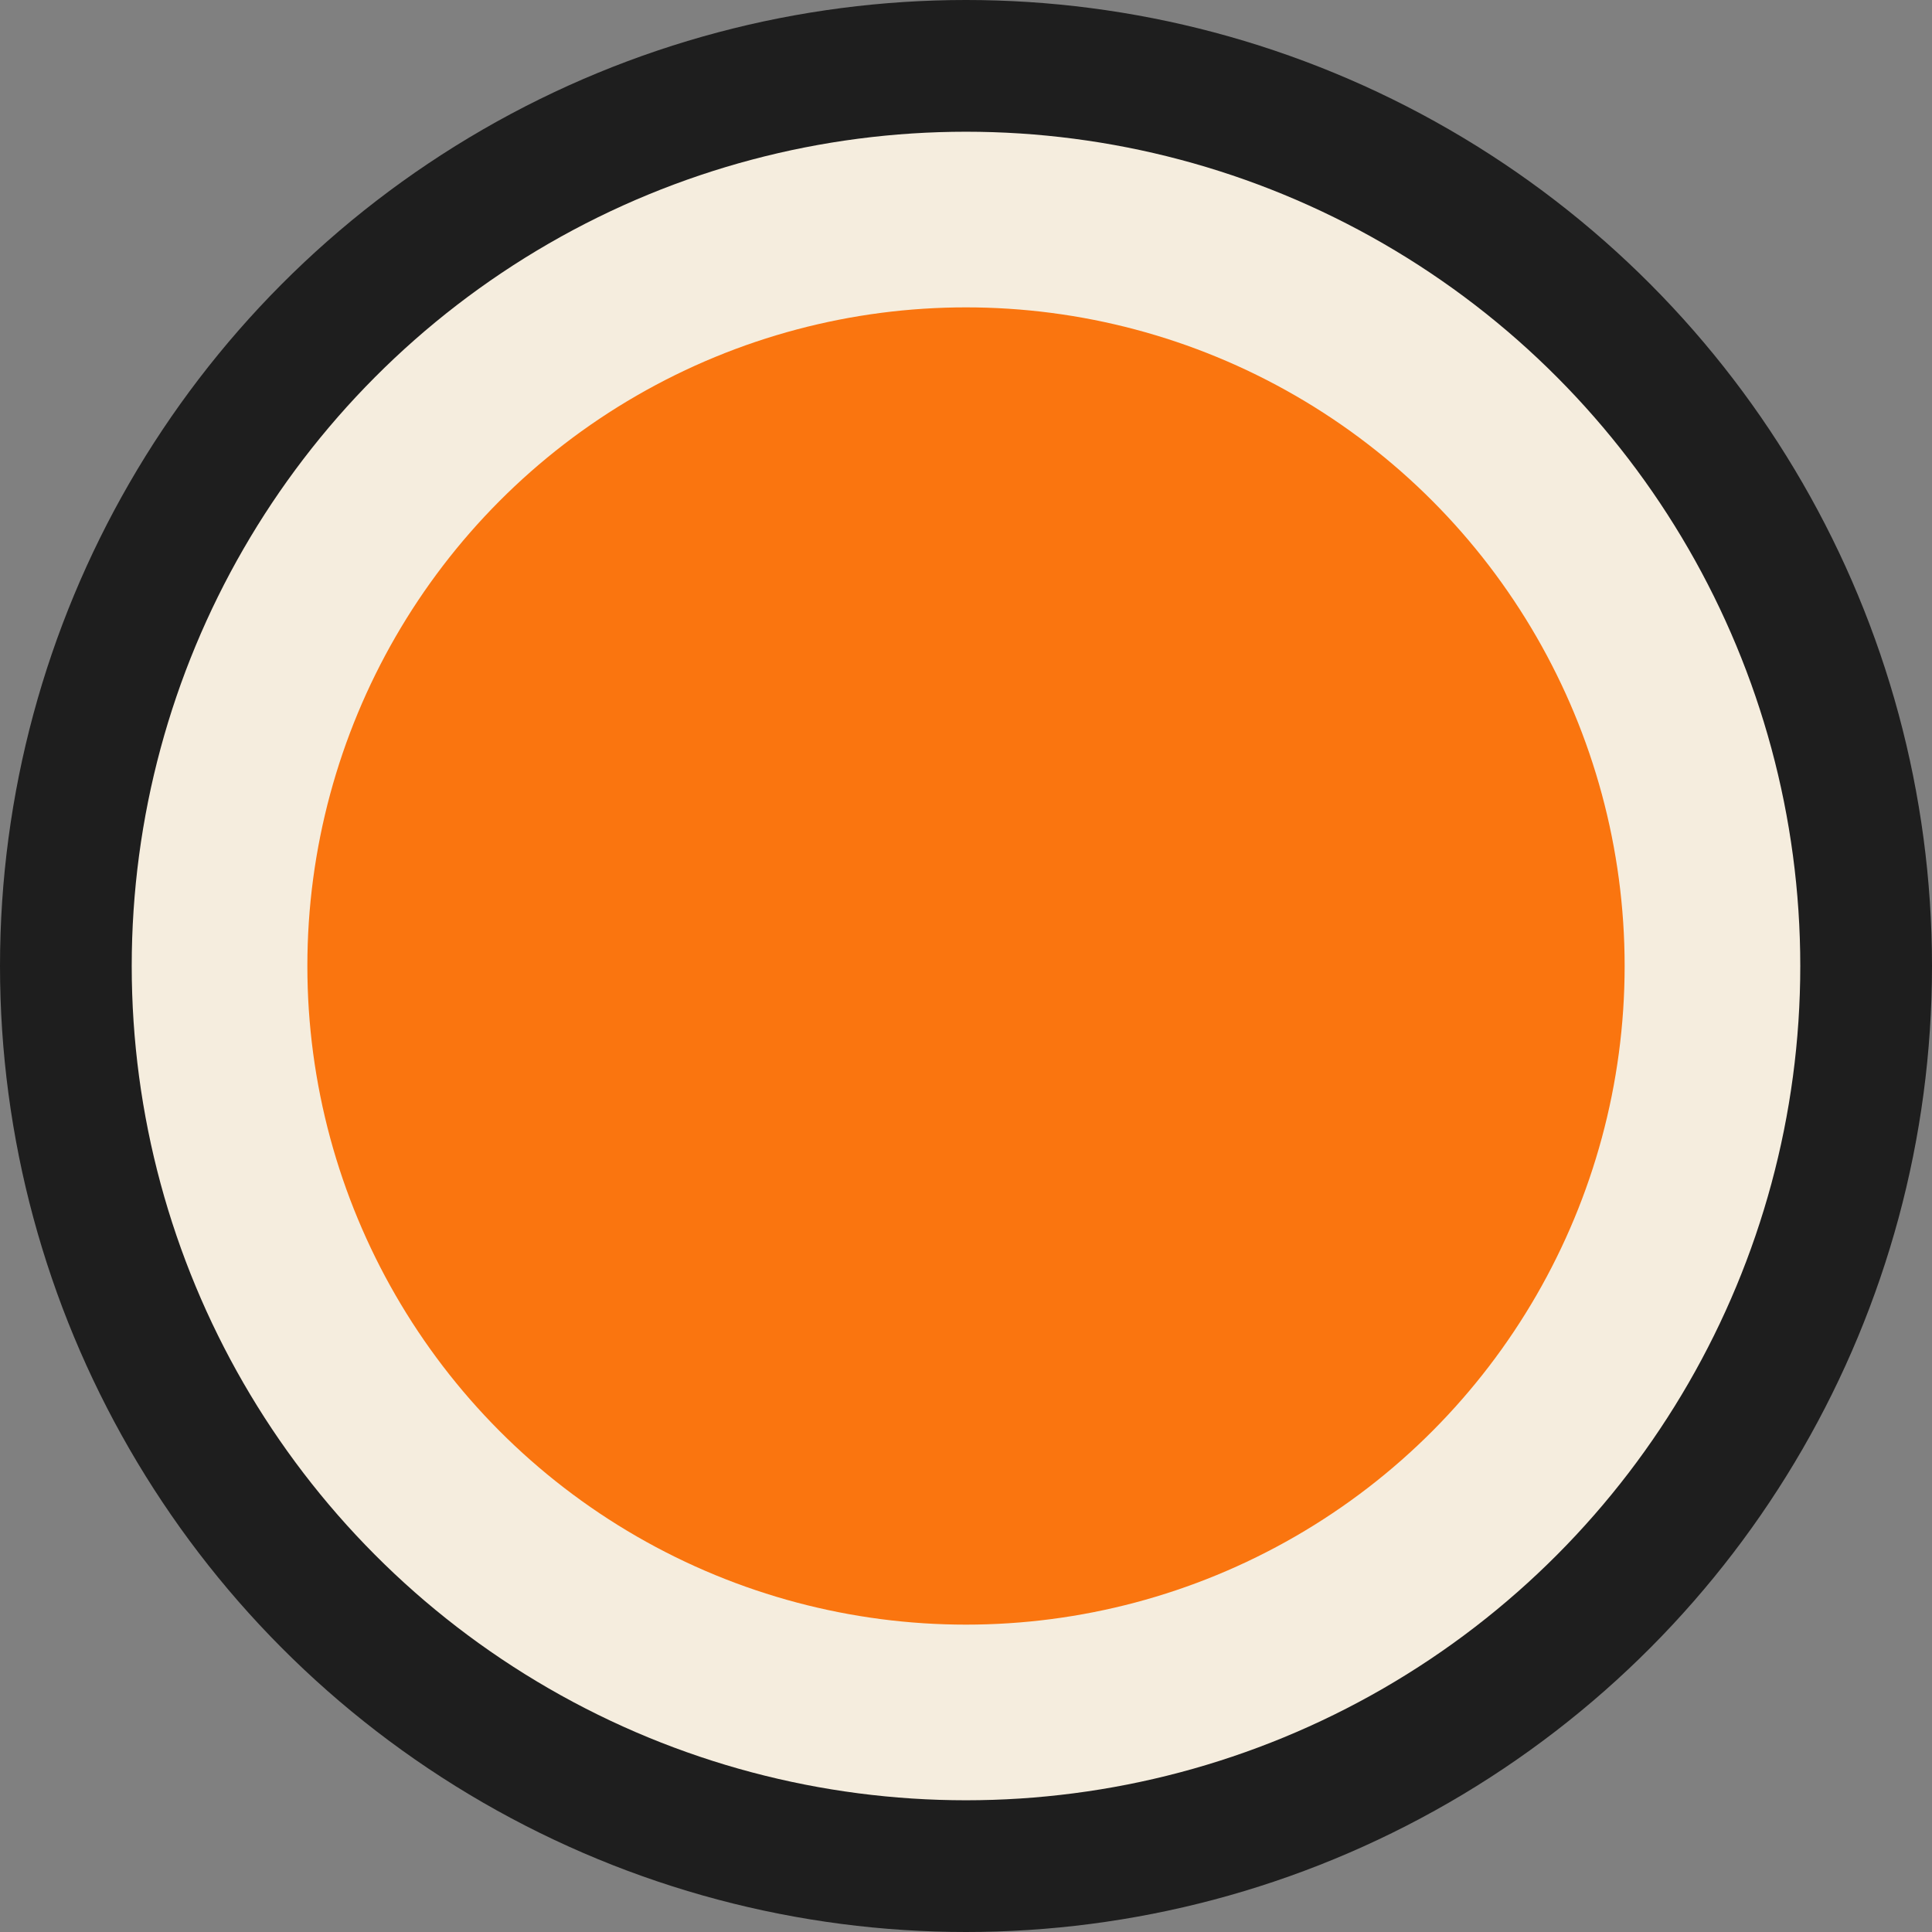 <?xml version="1.0" encoding="UTF-8"?>
<svg id="Layer_2" data-name="Layer 2" xmlns="http://www.w3.org/2000/svg" viewBox="0 0 44 44">
  <rect x="0" y="0" width="44" height="44" fill="#808080" stroke="none"/>
  <g id="timeline_note_fuusen_big">
    <g id="Circle_Outter" data-name="Circle Outter">
      <circle cx="22" cy="22" r="22" fill="#1e1e1e"/>
    </g>
    <g id="Circle_Middle" data-name="Circle Middle">
      <circle cx="22" cy="22" r="19" fill="#f5edde"/>
    </g>
    <g id="Circle_Inner" data-name="Circle Inner">
      <circle cx="22" cy="22" r="15" fill="#fa750f"/>
    </g>
  </g>
</svg>